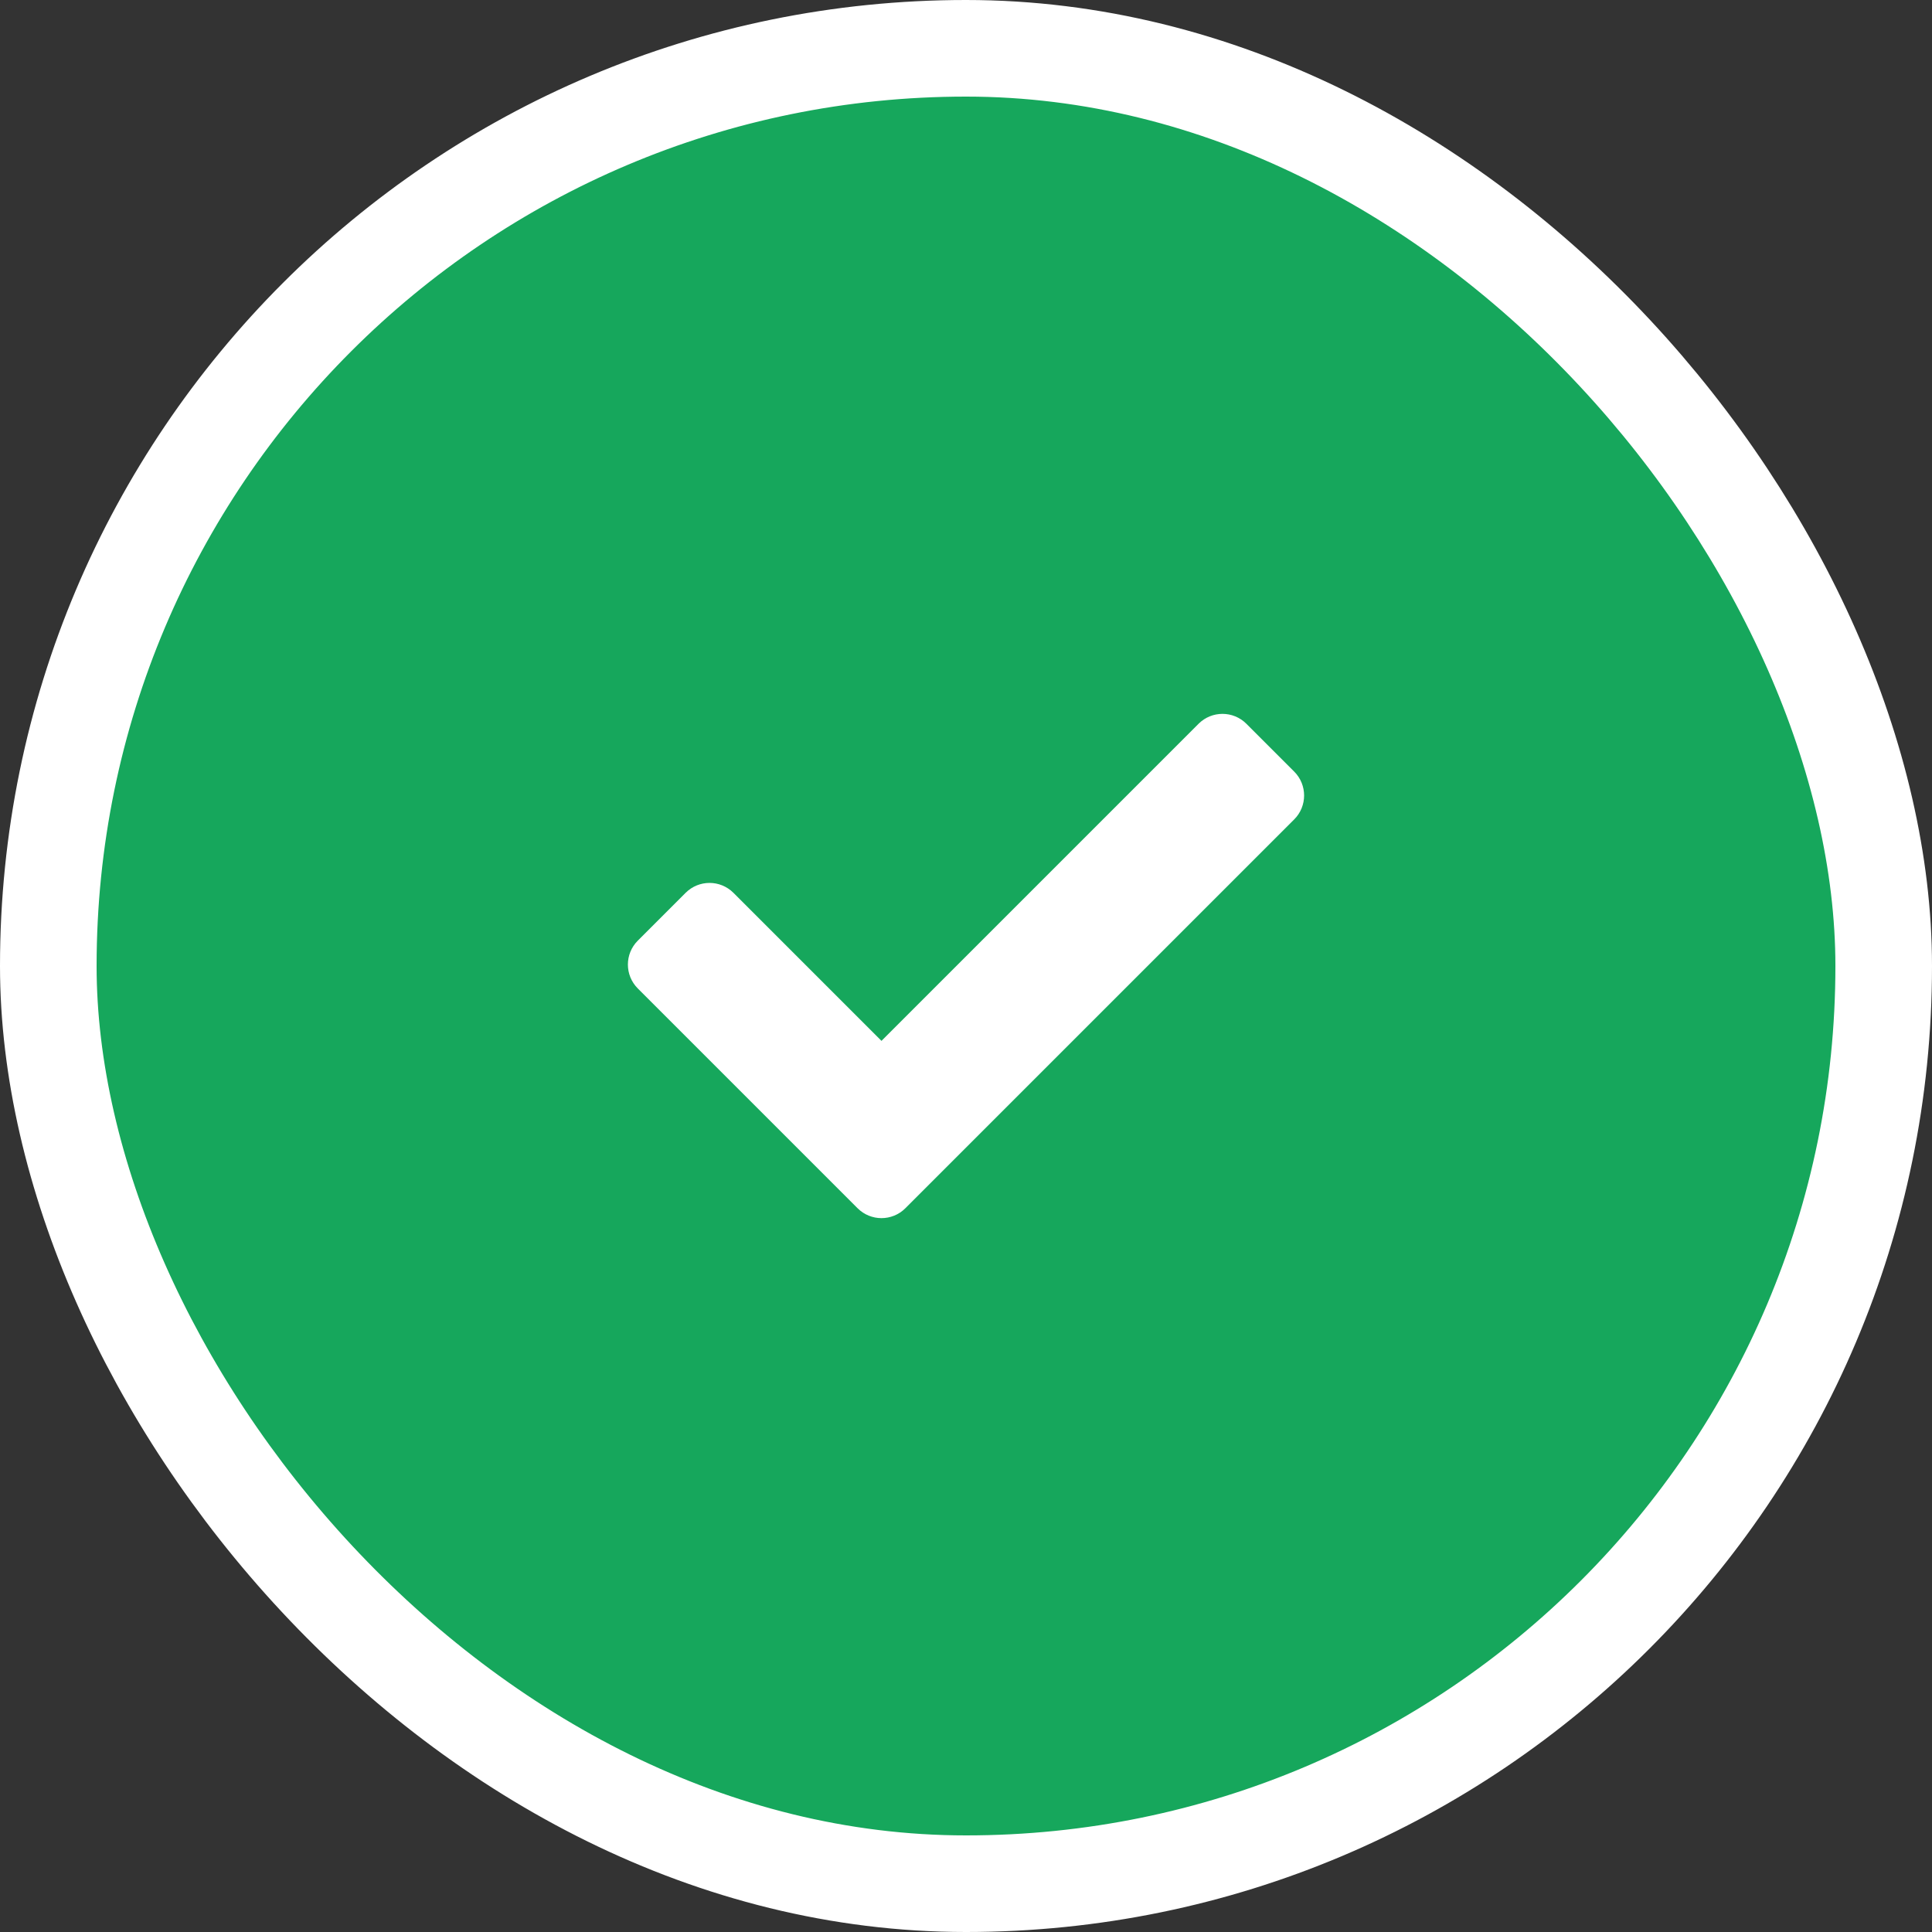 <svg width="80" height="80" viewBox="0 0 80 80" fill="none" xmlns="http://www.w3.org/2000/svg">
<rect x="0" y="0" width="80" height="80" fill="#333333" stroke="none"/>
<rect x="2" y="2" width="76" height="76" rx="38" fill="#16A75C"/>
<path d="M35.51 50.03L26.41 40.93C25.863 40.383 25.863 39.497 26.41 38.95L28.39 36.97C28.937 36.423 29.823 36.423 30.37 36.97L36.5 43.1L49.63 29.97C50.177 29.423 51.063 29.423 51.61 29.97L53.59 31.95C54.137 32.497 54.137 33.383 53.59 33.93L37.49 50.03C36.943 50.577 36.057 50.577 35.51 50.03Z" fill="white"/>
<rect x="2" y="2" width="76" height="76" rx="38" stroke="white" stroke-width="4"/>
</svg>
